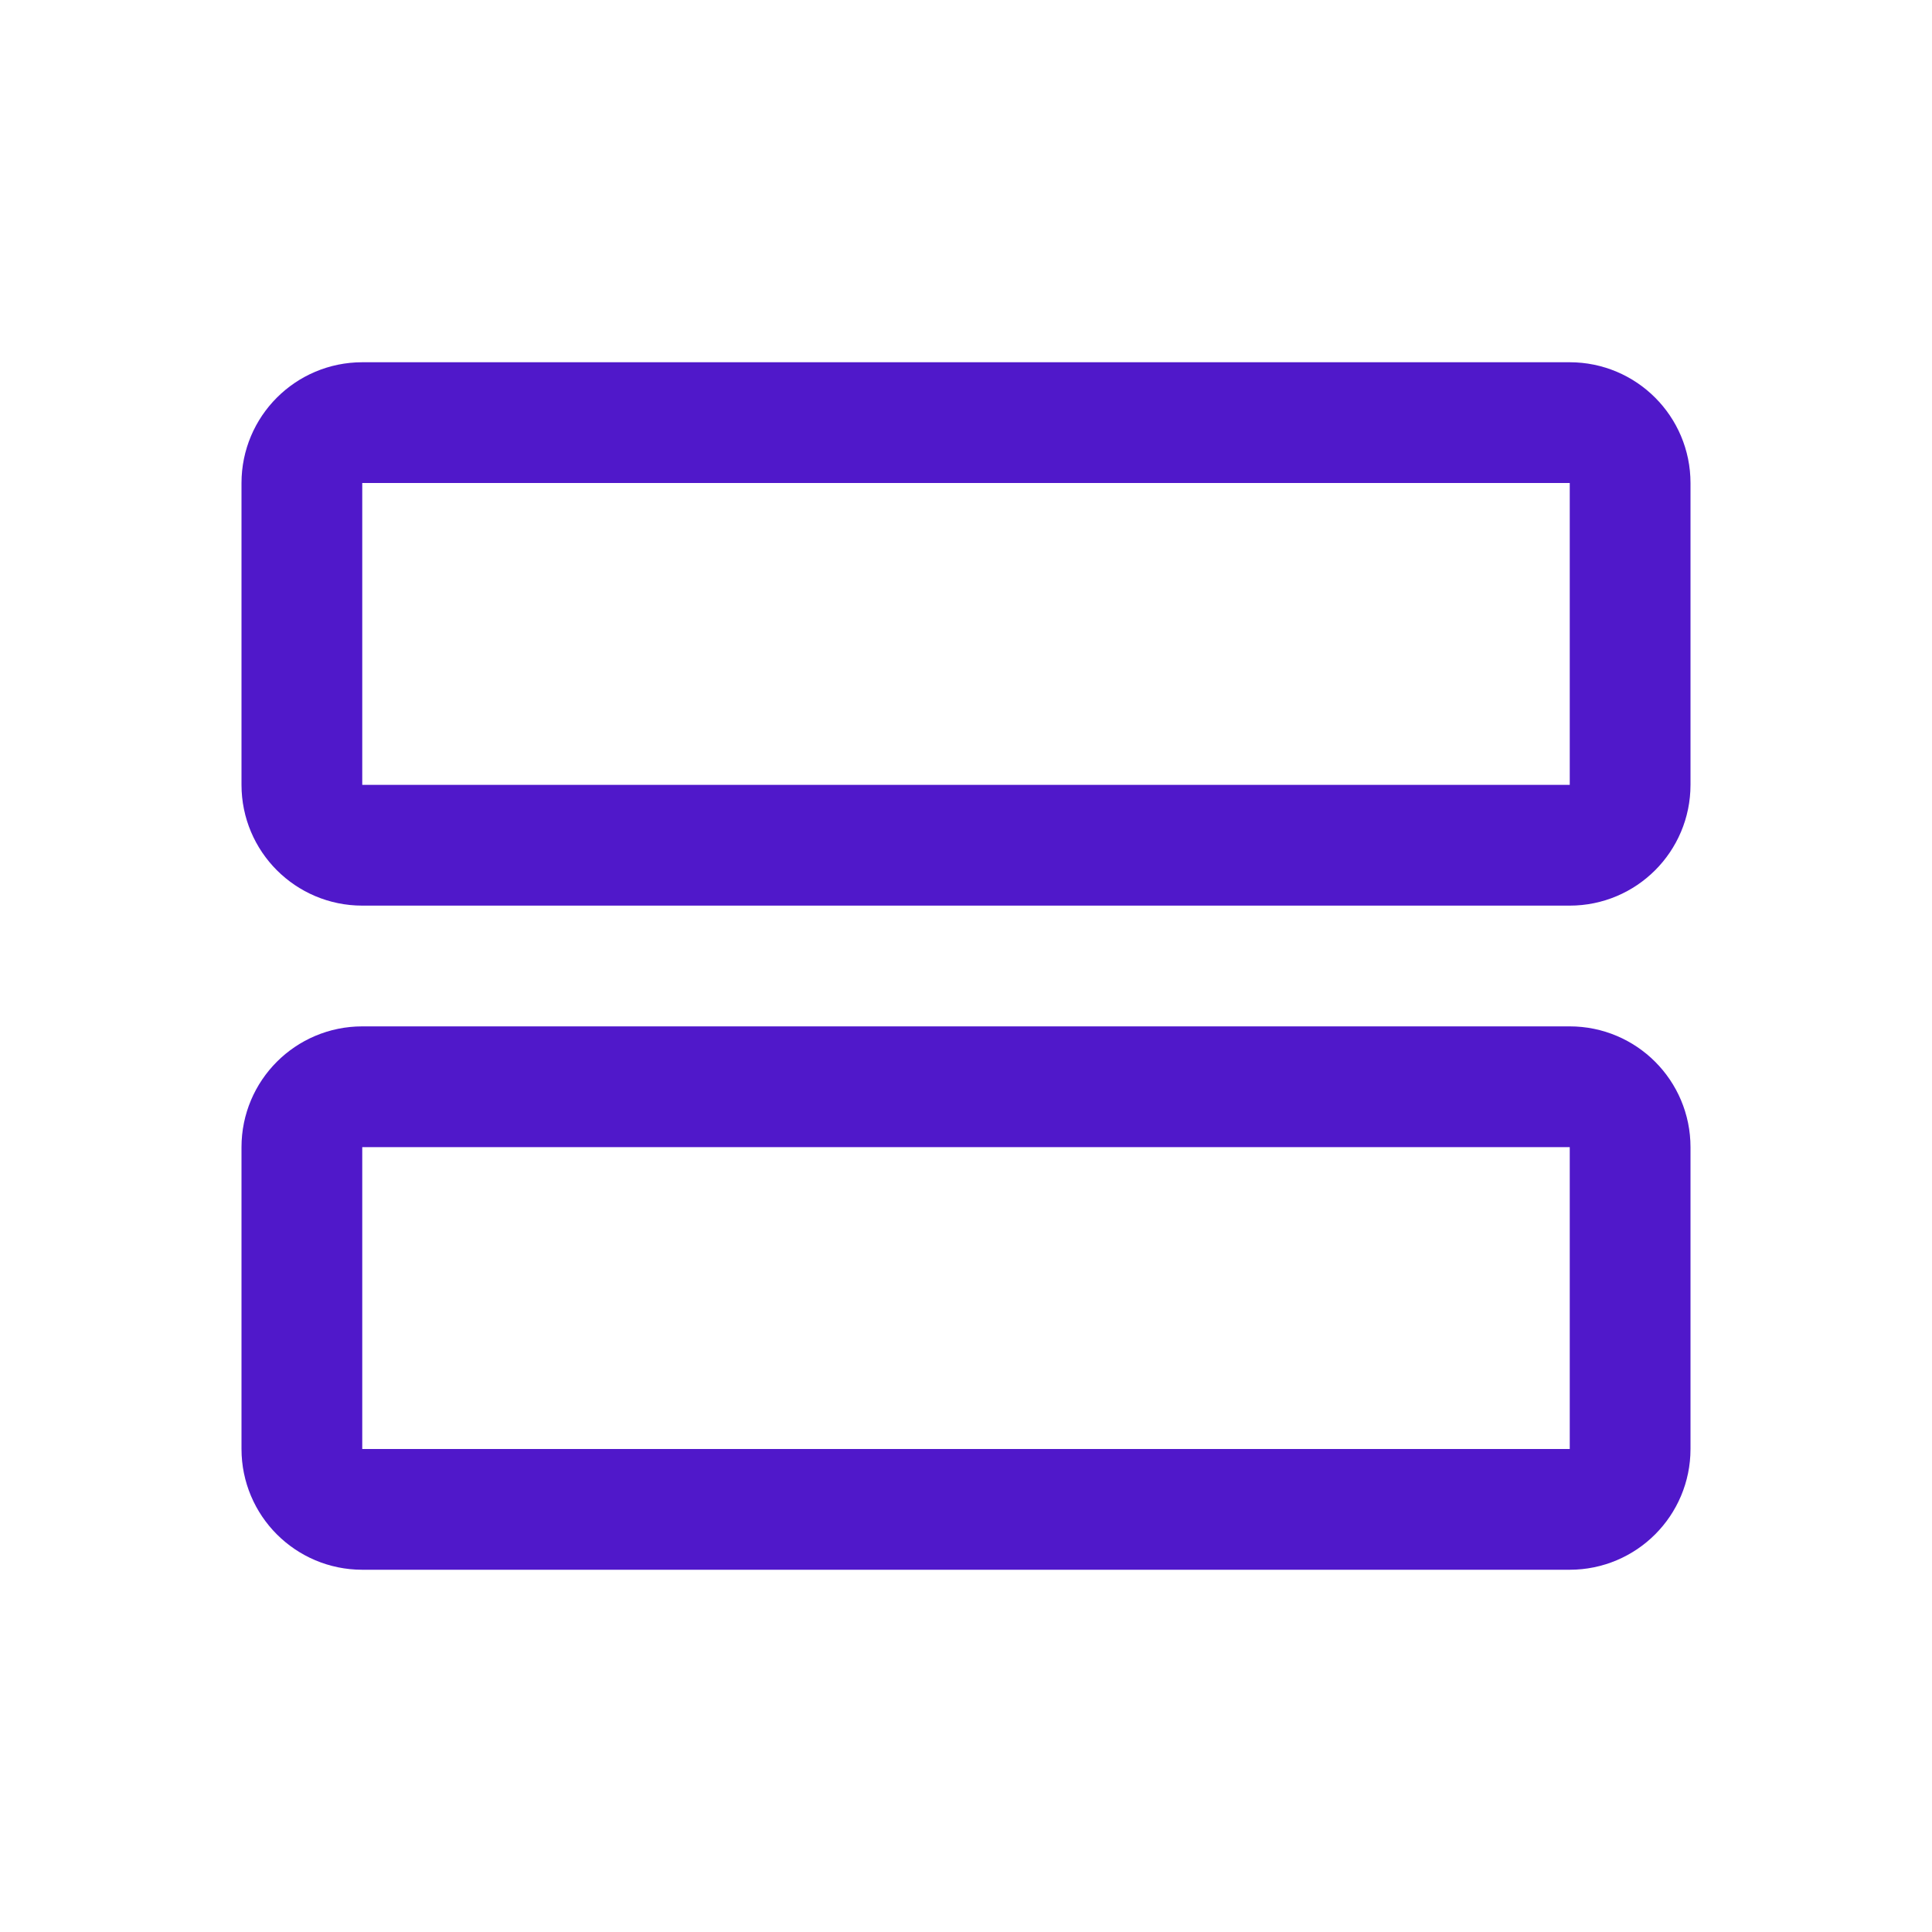 <svg width="24" height="24" viewBox="0 0 24 24" fill="none" xmlns="http://www.w3.org/2000/svg">
<path d="M4.5 10.5L19.5 10.5C19.914 10.5 20.25 10.164 20.25 9.75L20.25 6C20.25 5.586 19.914 5.25 19.5 5.25L4.5 5.25C4.086 5.25 3.75 5.586 3.75 6L3.75 9.75C3.75 10.164 4.086 10.5 4.5 10.5Z" stroke="#5018CA" stroke-width="1.5" stroke-linecap="round" stroke-linejoin="round"/>
<path d="M4.5 18.75L19.5 18.75C19.914 18.75 20.25 18.414 20.25 18L20.25 14.25C20.25 13.836 19.914 13.5 19.5 13.5L4.5 13.5C4.086 13.5 3.75 13.836 3.75 14.25L3.75 18C3.75 18.414 4.086 18.75 4.5 18.75Z" stroke="#5018CA" stroke-width="1.5" stroke-linecap="round" stroke-linejoin="round"/>
</svg>
